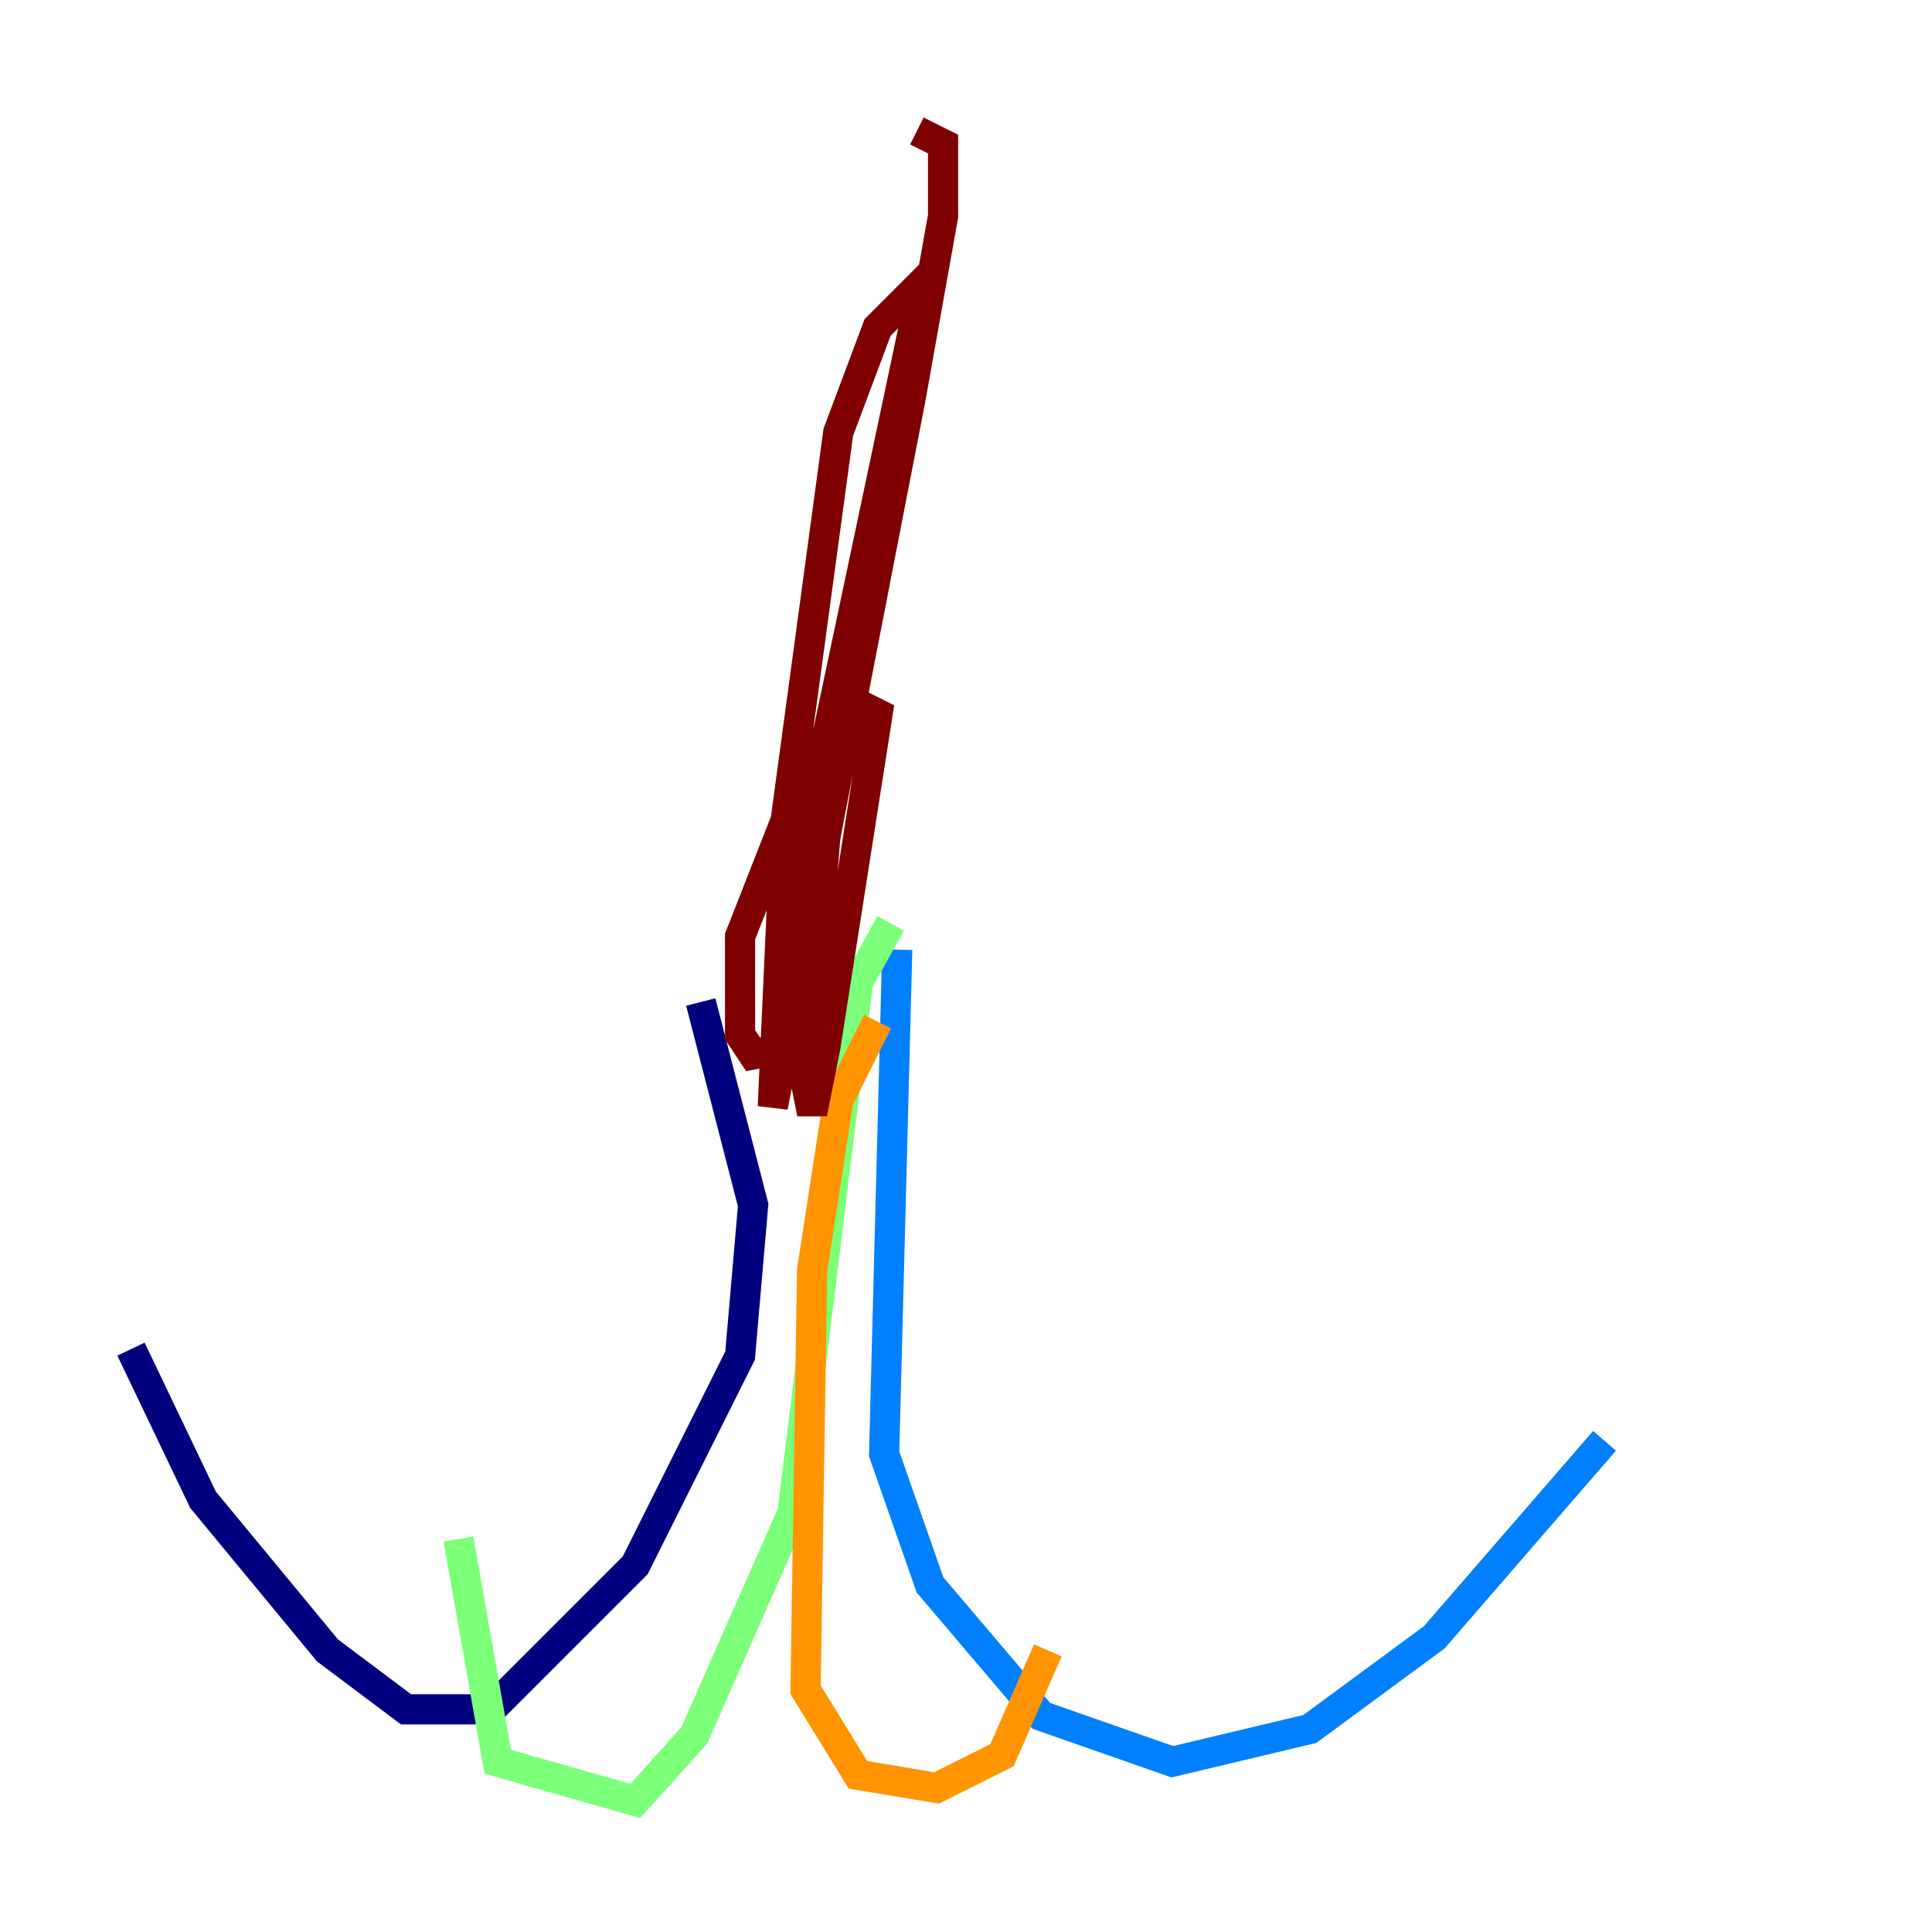 <?xml version="1.0" encoding="utf-8" ?>
<svg baseProfile="tiny" height="128" version="1.2" viewBox="0,0,128,128" width="128" xmlns="http://www.w3.org/2000/svg" xmlns:ev="http://www.w3.org/2001/xml-events" xmlns:xlink="http://www.w3.org/1999/xlink"><defs /><polyline fill="none" points="46.427,66.386 49.898,79.837 49.031,89.817 42.088,103.702 32.542,113.248 26.902,113.248 21.695,109.342 13.451,99.363 8.678,89.383" stroke="#00007f" stroke-width="2" /><polyline fill="none" points="59.444,62.915 58.576,96.325 61.614,105.003 68.99,113.681 77.668,116.719 86.78,114.549 95.024,108.475 106.305,95.458" stroke="#0080ff" stroke-width="2" /><polyline fill="none" points="59.01,61.18 56.841,65.085 52.502,100.231 45.993,114.983 42.088,119.322 32.976,116.719 30.373,101.966" stroke="#7cff79" stroke-width="2" /><polyline fill="none" points="58.142,67.688 55.539,72.895 53.803,84.176 53.37,111.946 56.841,117.586 62.047,118.454 66.386,116.285 69.424,109.342" stroke="#ff9400" stroke-width="2" /><polyline fill="none" points="52.068,69.424 49.898,69.858 49.031,68.556 49.031,62.047 53.803,49.898 57.275,46.861 58.142,47.295 54.671,69.424 53.803,73.763 53.37,71.593 54.671,55.539 59.01,32.108 53.37,61.18 52.068,67.254 51.634,63.783 61.18,18.658 58.142,21.695 55.539,28.637 52.068,54.237 51.2,73.329 60.312,26.468 62.481,14.319 62.481,9.546 60.746,8.678" stroke="#7f0000" stroke-width="2" /></svg>